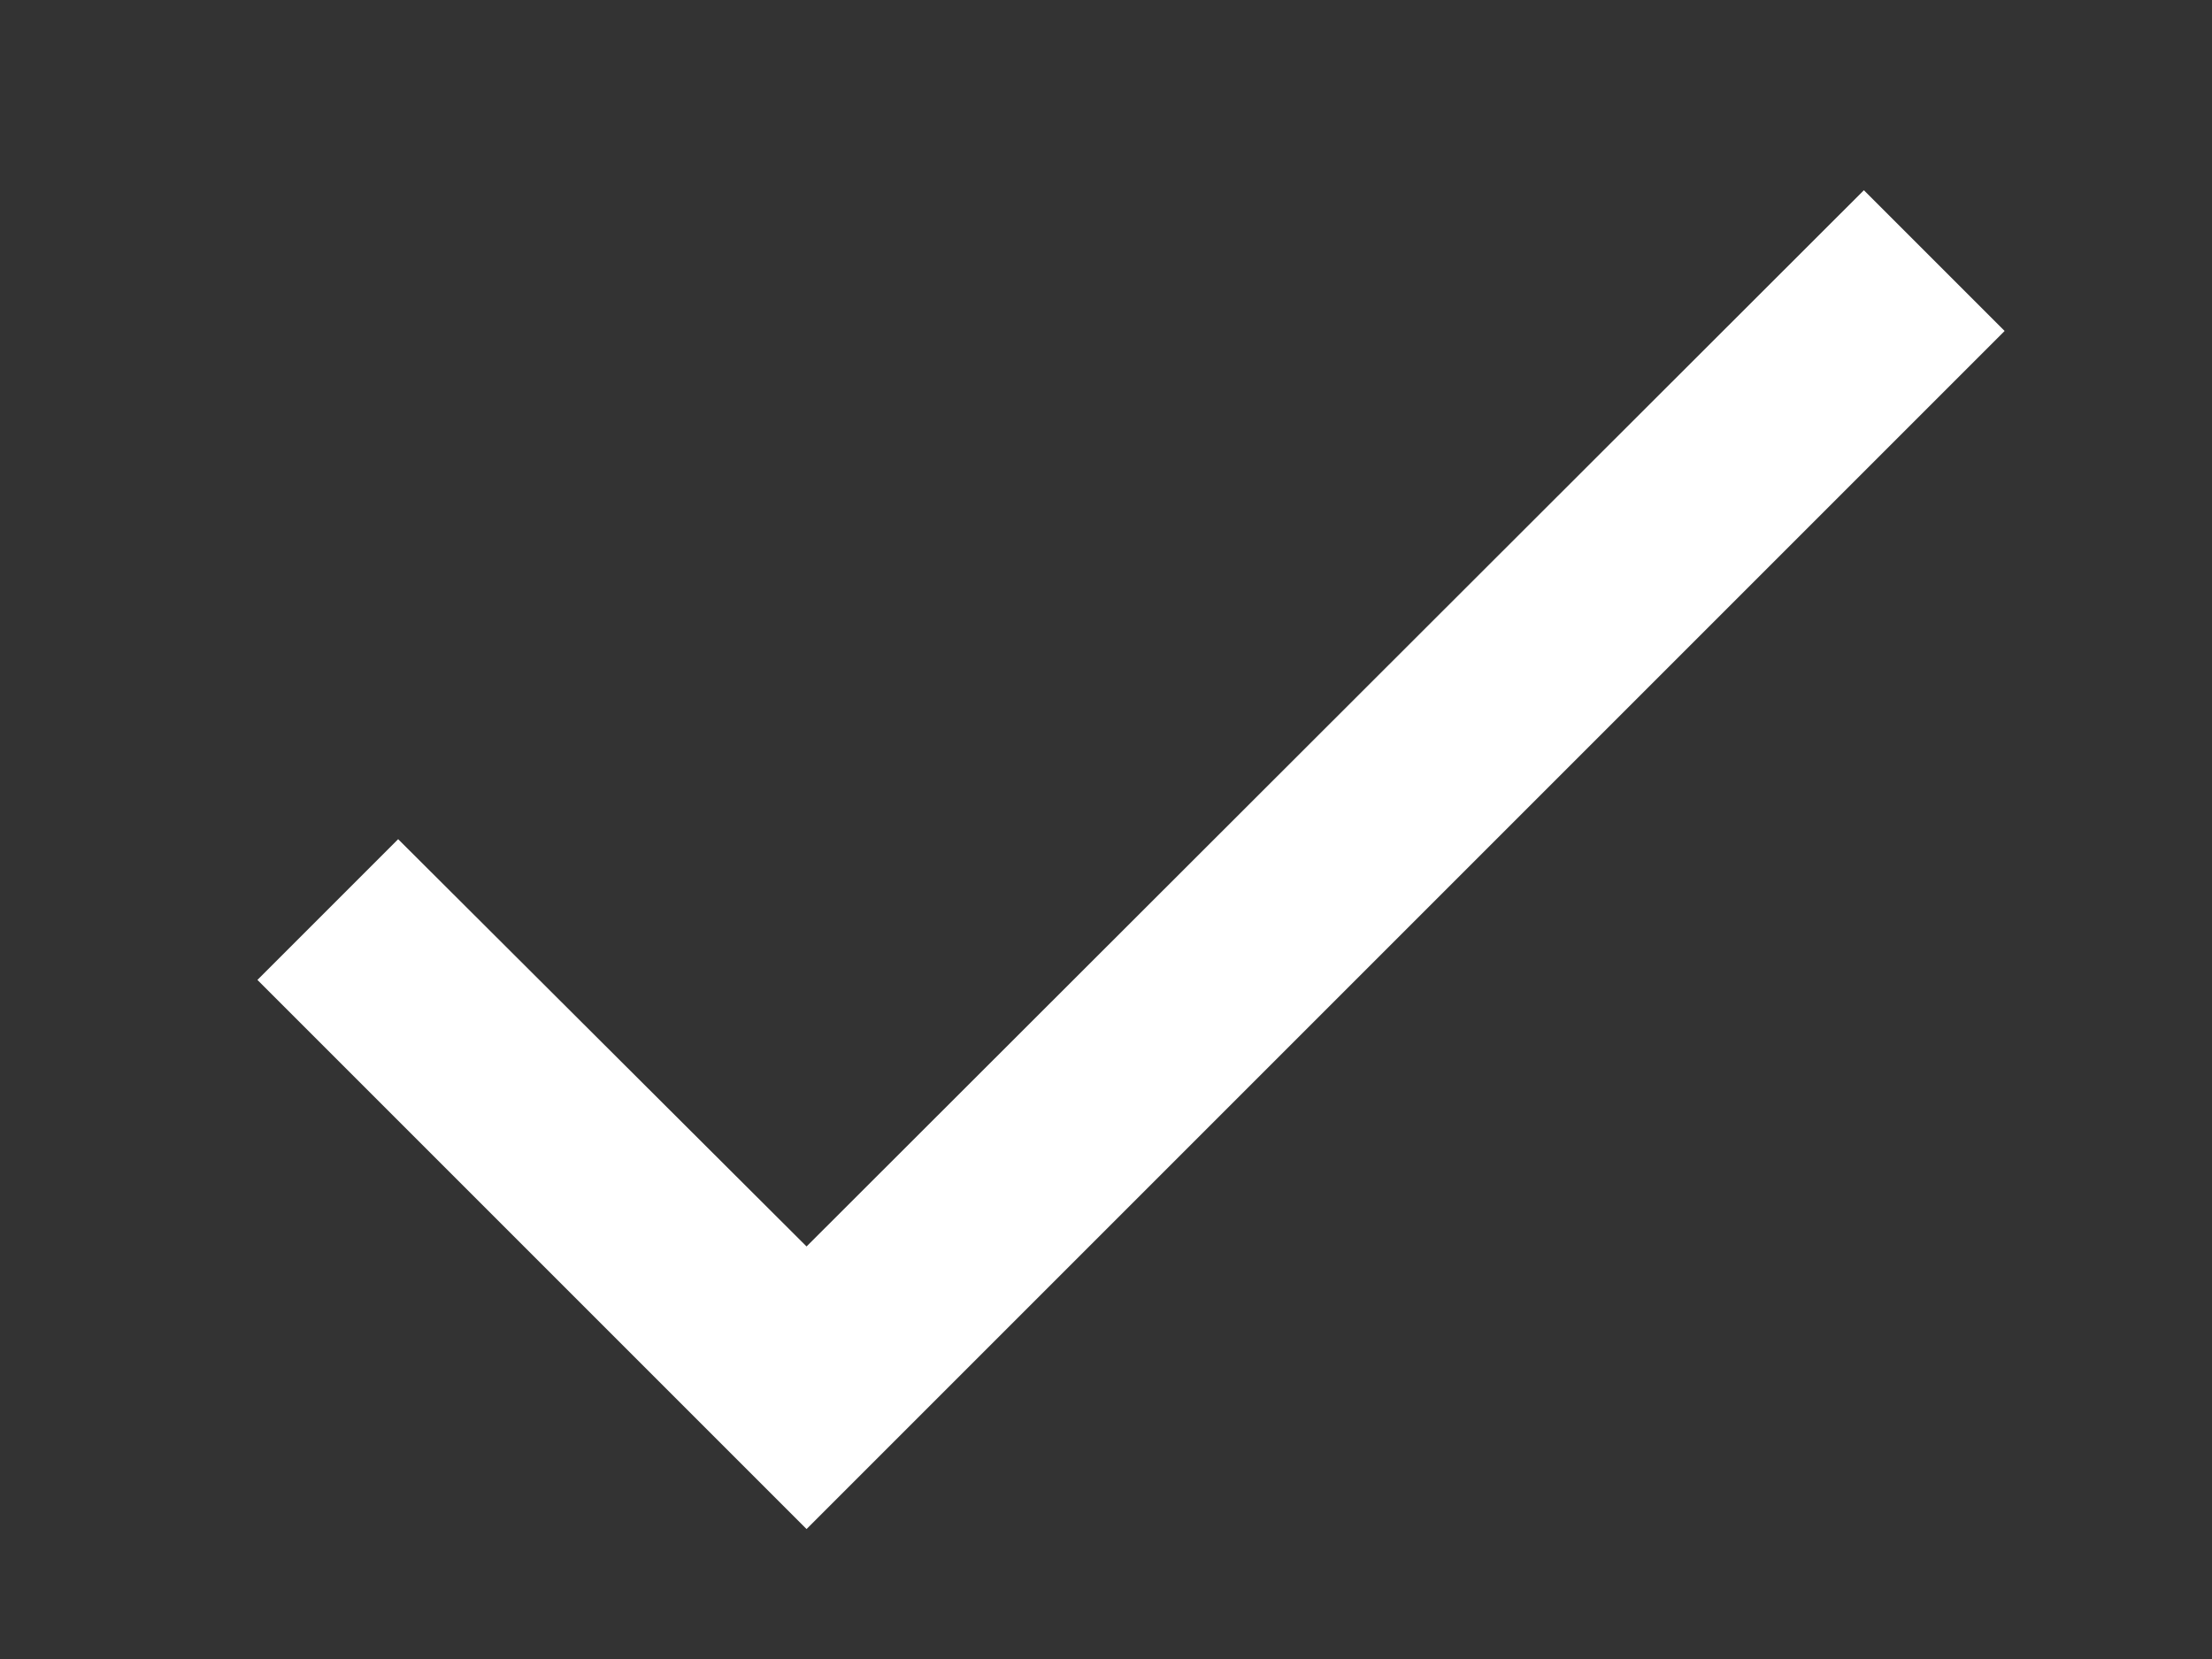 <svg width="8" height="6" viewBox="0 0 8 6" fill="none" xmlns="http://www.w3.org/2000/svg">
    <rect x="0" y="0" width="8" height="6" fill="#333333" stroke="none"/>
    <path d="M7.25 1.197L2.917 5.53L0.931 3.544L1.44 3.035L2.917 4.508L6.741 0.688L7.25 1.197Z" fill="white"/>
    </svg>
    